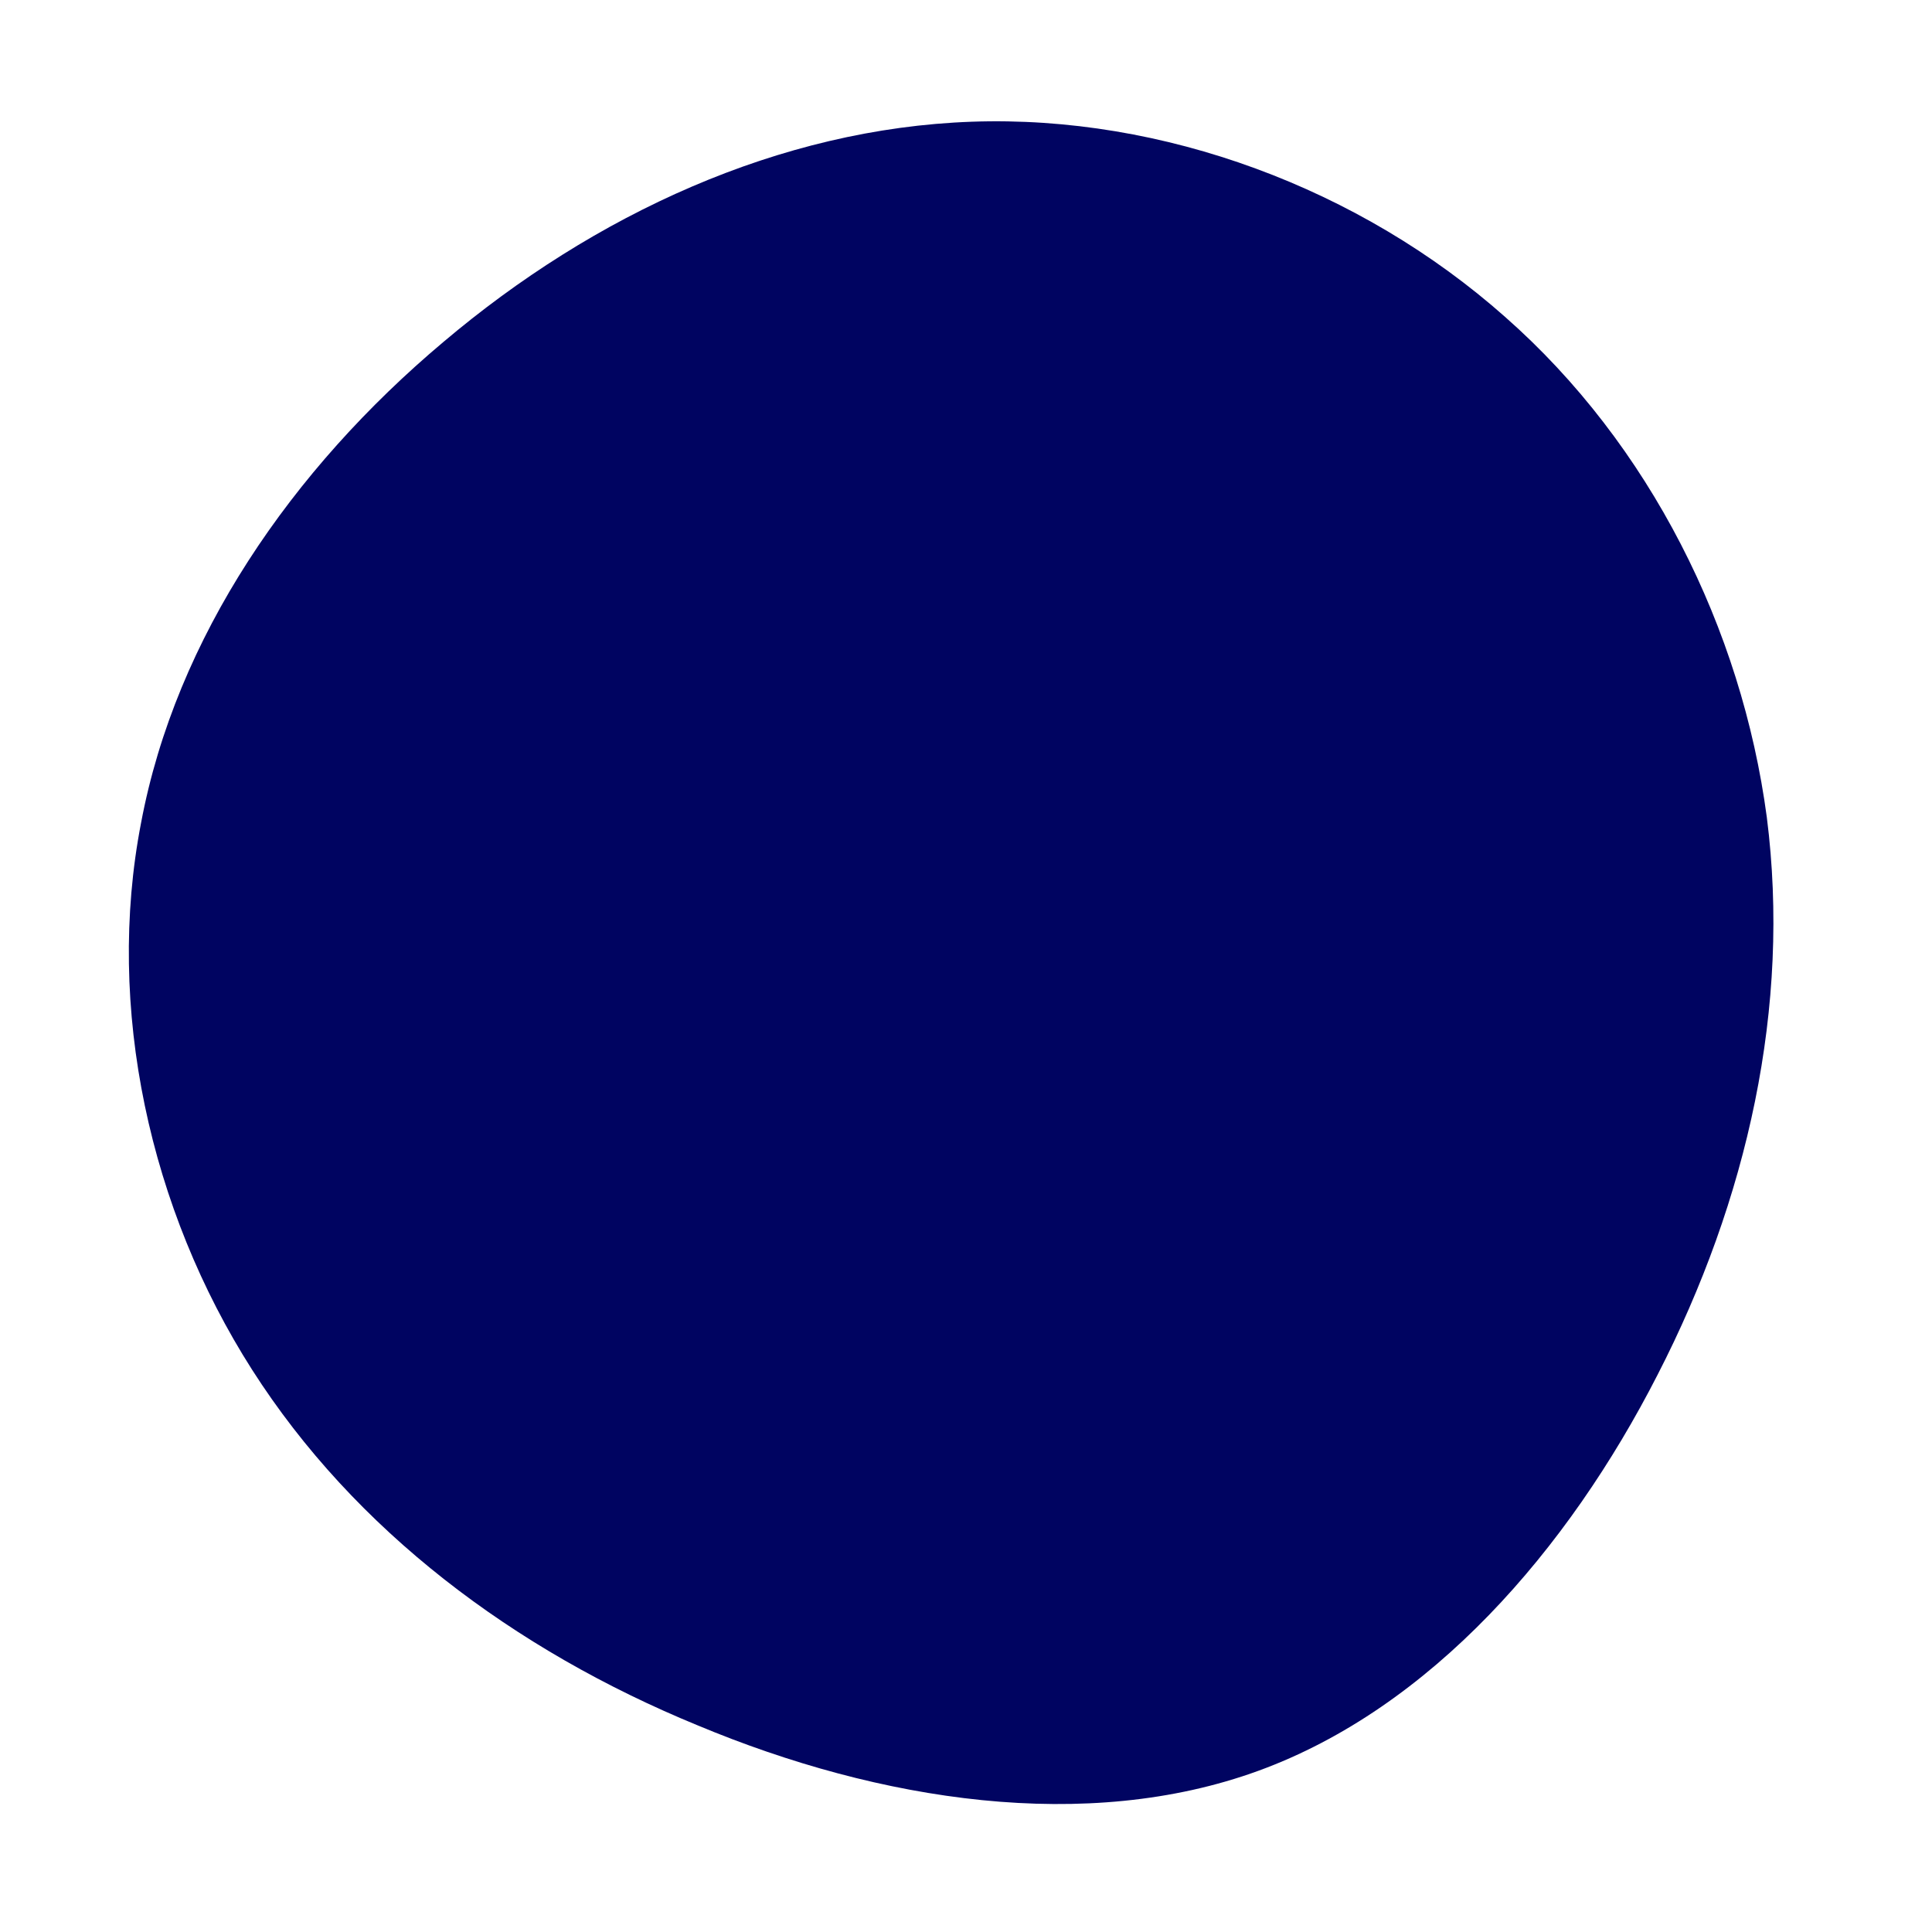 <?xml version="1.0" standalone="no"?>
<svg viewBox="0 0 200 200" xmlns="http://www.w3.org/2000/svg">
  <path fill="#000461" d="M55.8,-67.2C70.8,-54,80.3,-34.9,82.9,-15.4C85.4,4.2,80.9,24.2,71.6,42.3C62.3,60.5,48.1,76.8,30.3,83.3C12.5,89.8,-8.9,86.5,-27.8,78.6C-46.8,70.8,-63.3,58.4,-73.9,41.8C-84.5,25.2,-89.1,4.3,-85.4,-14.8C-81.8,-34,-69.8,-51.4,-54.1,-64.6C-38.5,-77.8,-19.3,-86.7,0.6,-87.4C20.4,-88.1,40.8,-80.5,55.8,-67.2Z" transform="translate(100 100)" />
</svg>
